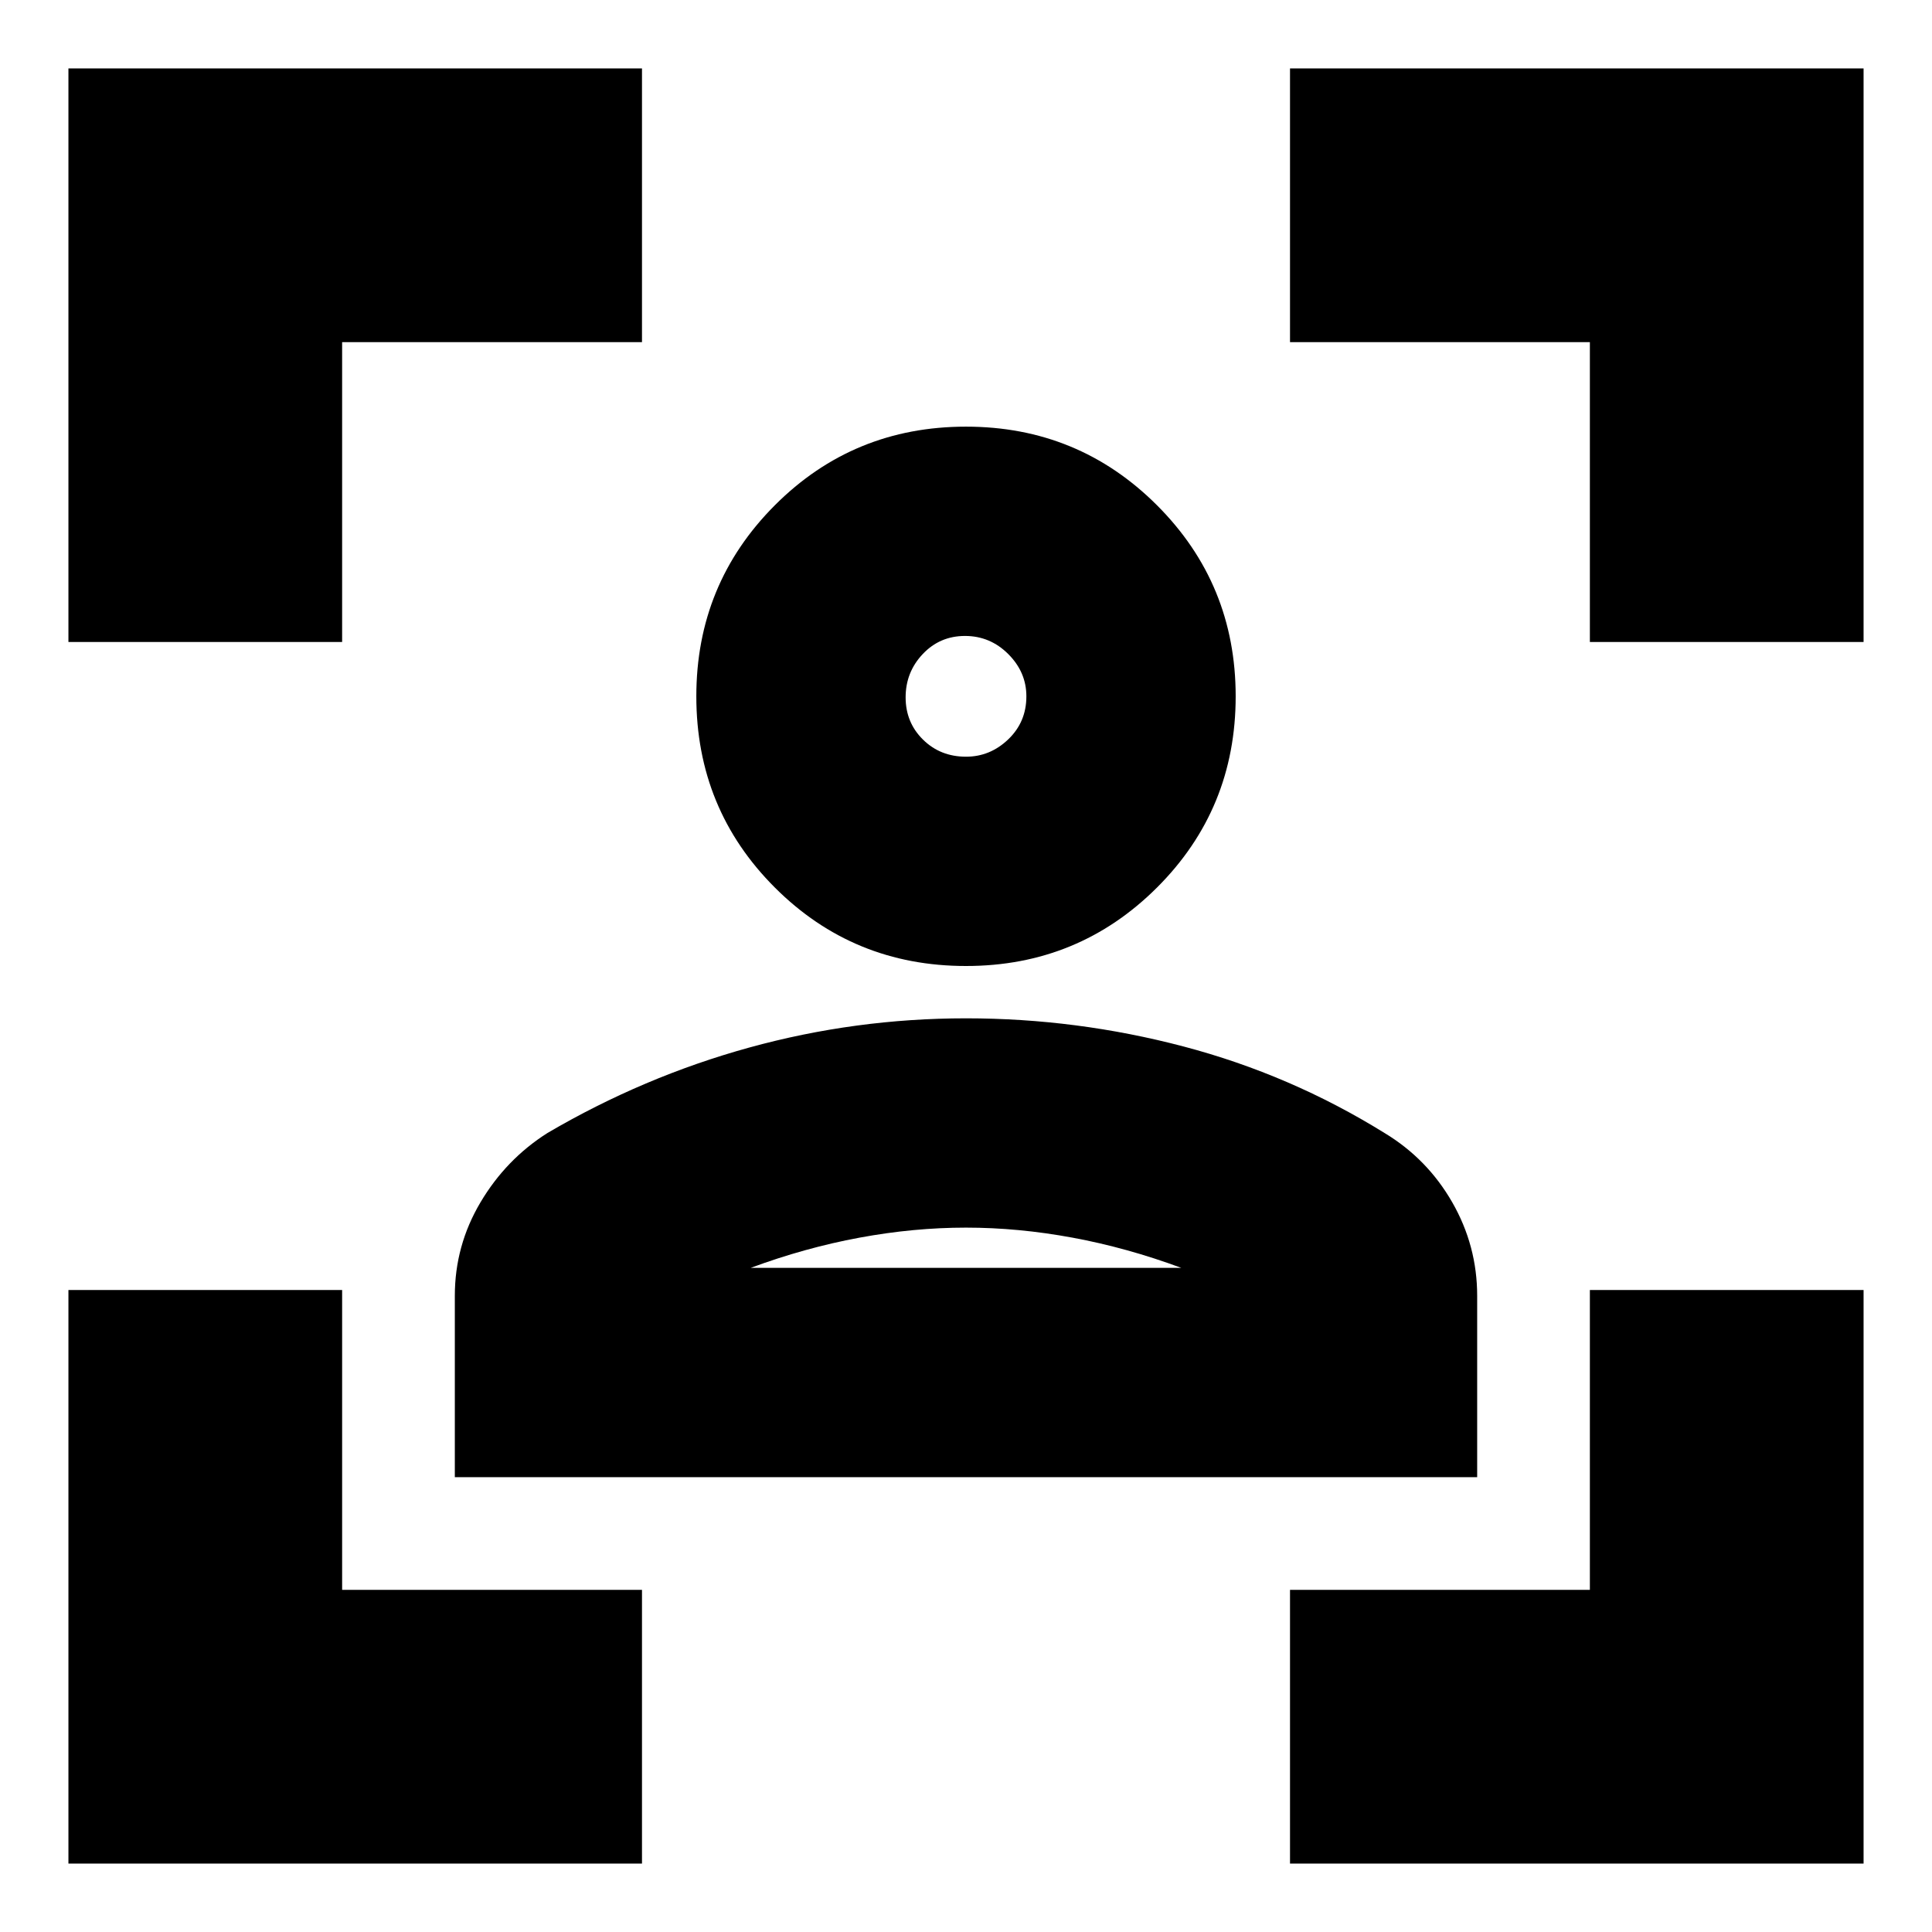 <svg xmlns="http://www.w3.org/2000/svg" height="24" viewBox="0 -960 960 960" width="24"><path d="M34-34v-285h136v149h149v136H34Zm0-607v-285h285v136H170v149H34ZM641-34v-136h149v-149h136v285H641Zm149-607v-149H641v-136h285v285H790ZM480-480q-56 0-95-39t-39-95q0-55.83 39-94.92Q424-748 480-748q55.83 0 94.92 39.08Q614-669.83 614-614q0 56-39.08 95-39.09 39-94.92 39Zm0-104q12 0 21-8.63 9-8.62 9-21.37 0-12-9-21t-21.5-9q-12.5 0-21 9t-8.5 21.5q0 12.5 8.63 21 8.62 8.5 21.37 8.5ZM226-226v-90.13q0-24.9 12.69-46.34Q251.38-383.92 272-397q47.75-28 100.37-42.5Q425-454 480-454q55 0 108.13 14 53.12 14 99.87 43 21.23 12.84 33.62 34.43Q734-340.97 734-316.08V-226H226Zm254-124q-26 0-53 5t-54 15h214q-27-10-54-15t-53-5Zm0-264Zm0 284h107-214 107Z"/></svg>